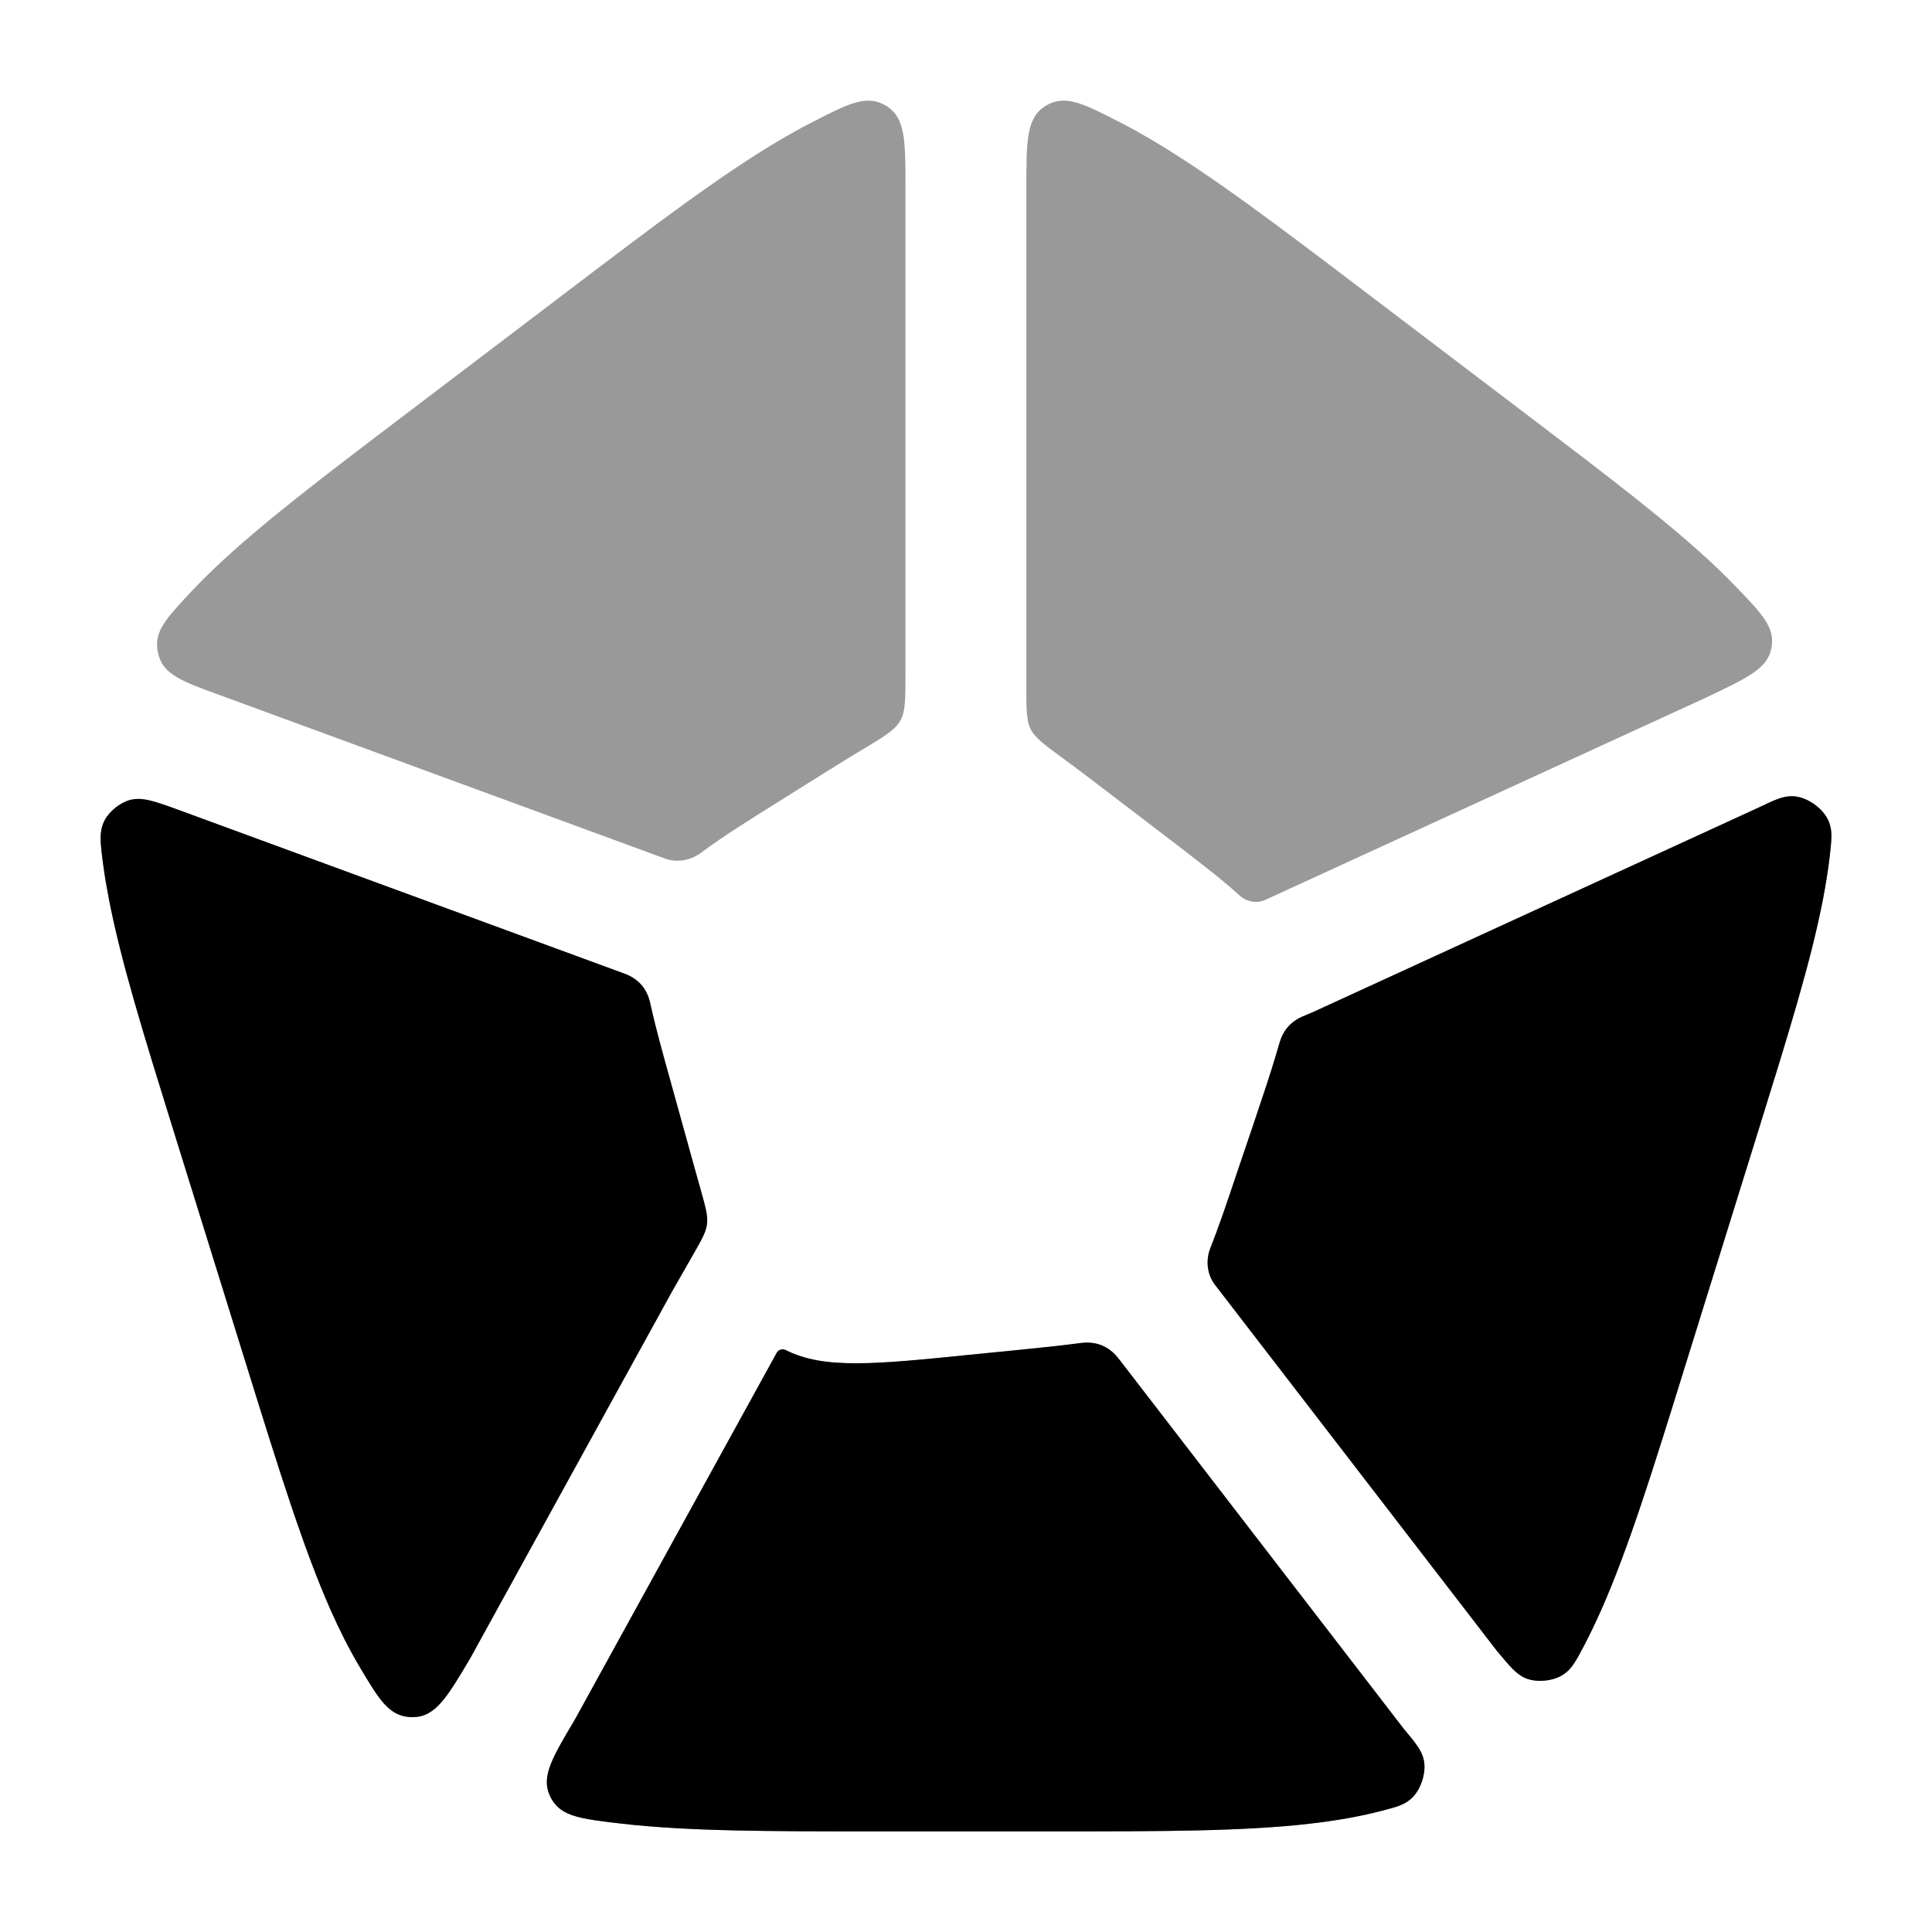 <svg width="24" height="24" viewBox="0 0 24 24" xmlns="http://www.w3.org/2000/svg">
<g opacity="0.4">
<path d="M11.248 2.324C11.248 1.749 11.248 1.461 11.009 1.315C10.77 1.169 10.544 1.284 10.093 1.516C9.963 1.582 9.832 1.655 9.7 1.732C8.96 2.168 8.114 2.81 7.057 3.613L4.991 5.182C4.021 5.918 3.244 6.508 2.669 7.055C2.56 7.159 2.456 7.263 2.359 7.367C2.069 7.678 1.924 7.833 1.955 8.068C1.959 8.098 1.969 8.14 1.979 8.169C2.058 8.391 2.286 8.474 2.742 8.639L8.257 10.664C8.41 10.722 8.581 10.689 8.712 10.591C8.972 10.395 9.312 10.183 9.749 9.91L10.113 9.682C10.328 9.548 10.517 9.429 10.688 9.327C10.975 9.155 11.118 9.069 11.183 8.954C11.248 8.84 11.248 8.687 11.248 8.382V2.324Z" fill="currentColor"/>
<path d="M12.75 8.547C12.75 8.818 12.75 8.953 12.804 9.06C12.858 9.167 12.978 9.254 13.218 9.43C13.385 9.552 13.569 9.693 13.78 9.854L14.469 10.38C14.863 10.681 15.169 10.915 15.401 11.126C15.484 11.201 15.604 11.226 15.708 11.183L21.197 8.664L21.258 8.635C21.726 8.41 21.961 8.298 22.006 8.046C22.052 7.795 21.892 7.629 21.573 7.297C21.495 7.216 21.414 7.136 21.33 7.055C20.755 6.508 19.977 5.918 19.008 5.182L16.942 3.613C15.884 2.81 15.038 2.168 14.298 1.732C14.166 1.655 14.036 1.582 13.906 1.516C13.454 1.284 13.229 1.169 12.989 1.315C12.75 1.461 12.75 1.749 12.75 2.324V8.547Z" fill="currentColor"/>
<path d="M22.732 10.617C22.753 10.423 22.764 10.326 22.721 10.213C22.657 10.045 22.448 9.896 22.269 9.891C22.147 9.887 22.04 9.939 21.824 10.042L16.316 12.57C16.307 12.574 16.298 12.578 16.288 12.582C16.193 12.621 16.145 12.641 16.108 12.665C16.025 12.718 15.972 12.777 15.928 12.865C15.908 12.905 15.892 12.962 15.859 13.076C15.785 13.329 15.686 13.623 15.567 13.976L15.358 14.593C15.235 14.96 15.134 15.257 15.037 15.5C14.975 15.655 14.993 15.833 15.096 15.965L18.592 20.504C18.757 20.703 18.839 20.802 18.956 20.849C19.095 20.905 19.299 20.883 19.423 20.8C19.528 20.729 19.578 20.632 19.68 20.439C19.753 20.299 19.823 20.152 19.891 20C20.228 19.239 20.533 18.26 20.912 17.038L21.849 14.025C22.209 12.867 22.499 11.937 22.648 11.159C22.683 10.974 22.712 10.793 22.732 10.617Z" fill="currentColor"/>
<path d="M17.162 22.495C17.349 22.447 17.442 22.423 17.533 22.341C17.651 22.235 17.721 22.018 17.687 21.863C17.661 21.744 17.585 21.652 17.432 21.468C17.426 21.461 17.421 21.453 17.415 21.446L13.912 16.898L13.91 16.896C13.894 16.875 13.886 16.865 13.88 16.858C13.769 16.725 13.622 16.665 13.45 16.681C13.441 16.682 13.424 16.684 13.389 16.688C13.172 16.717 12.92 16.742 12.625 16.772L12.051 16.829C10.875 16.948 10.235 17.012 9.763 16.772C9.722 16.751 9.671 16.764 9.649 16.804L7.148 21.349C7.146 21.352 7.144 21.355 7.142 21.359C7.14 21.362 7.138 21.366 7.136 21.37C6.862 21.831 6.726 22.062 6.825 22.295C6.832 22.311 6.842 22.331 6.85 22.346C6.975 22.566 7.215 22.594 7.696 22.651C7.705 22.652 7.715 22.653 7.724 22.654C8.553 22.75 9.583 22.75 10.87 22.75H13.128C14.416 22.75 15.446 22.75 16.275 22.654C16.588 22.618 16.883 22.568 17.162 22.495Z" fill="currentColor"/>
<path d="M4.465 20.702C4.712 21.118 4.836 21.326 5.114 21.331C5.12 21.331 5.127 21.331 5.133 21.331C5.411 21.326 5.554 21.085 5.84 20.602L8.344 16.052L8.615 15.577C8.719 15.395 8.771 15.304 8.783 15.204C8.795 15.105 8.766 15.002 8.709 14.797C8.681 14.697 8.652 14.592 8.621 14.483L8.351 13.509C8.24 13.111 8.149 12.784 8.087 12.505C8.078 12.466 8.074 12.446 8.071 12.436C8.029 12.278 7.935 12.17 7.784 12.105C7.775 12.101 7.761 12.096 7.733 12.086L2.232 10.066L2.229 10.065C1.919 9.952 1.764 9.896 1.61 9.939C1.492 9.971 1.358 10.079 1.3 10.189C1.227 10.33 1.246 10.47 1.283 10.75C1.301 10.884 1.324 11.02 1.351 11.159C1.5 11.937 1.789 12.867 2.149 14.025L3.086 17.038C3.466 18.259 3.77 19.239 4.107 20C4.218 20.25 4.336 20.485 4.465 20.702Z" fill="currentColor"/>
</g>
<path d="M22.732 10.617C22.753 10.423 22.764 10.326 22.721 10.213C22.657 10.045 22.448 9.896 22.269 9.891C22.147 9.887 22.04 9.939 21.824 10.042L16.316 12.57C16.307 12.574 16.298 12.578 16.288 12.582C16.193 12.621 16.145 12.641 16.108 12.665C16.025 12.718 15.972 12.777 15.928 12.865C15.908 12.905 15.892 12.962 15.859 13.076C15.785 13.329 15.686 13.623 15.567 13.976L15.358 14.593C15.235 14.96 15.134 15.257 15.037 15.5C14.975 15.655 14.993 15.833 15.096 15.964L18.592 20.504C18.757 20.702 18.839 20.802 18.956 20.849C19.095 20.905 19.299 20.883 19.423 20.8C19.528 20.729 19.578 20.632 19.68 20.439C19.753 20.299 19.823 20.152 19.891 20C20.228 19.239 20.533 18.259 20.912 17.038L21.849 14.025C22.209 12.867 22.499 11.937 22.648 11.159C22.683 10.974 22.712 10.793 22.732 10.617Z" fill="currentColor"/>
<path d="M17.162 22.495C17.349 22.447 17.442 22.423 17.533 22.341C17.651 22.235 17.721 22.018 17.687 21.863C17.661 21.744 17.585 21.652 17.432 21.468C17.426 21.461 17.421 21.453 17.415 21.446L13.912 16.898L13.91 16.896C13.894 16.875 13.886 16.865 13.88 16.858C13.769 16.725 13.622 16.664 13.45 16.681C13.441 16.681 13.424 16.684 13.389 16.688C13.172 16.717 12.92 16.742 12.625 16.772L12.051 16.829C10.875 16.948 10.235 17.012 9.763 16.772C9.722 16.751 9.671 16.764 9.649 16.804L7.148 21.349C7.146 21.352 7.144 21.355 7.142 21.359C7.14 21.362 7.138 21.366 7.136 21.37C6.862 21.831 6.726 22.062 6.825 22.295C6.832 22.311 6.842 22.331 6.85 22.346C6.975 22.566 7.215 22.594 7.696 22.651C7.705 22.652 7.715 22.653 7.724 22.654C8.553 22.75 9.583 22.75 10.87 22.75H13.128C14.416 22.75 15.446 22.75 16.275 22.654C16.588 22.618 16.883 22.568 17.162 22.495Z" fill="currentColor"/>
<path d="M4.465 20.702C4.712 21.118 4.836 21.326 5.114 21.331C5.12 21.331 5.127 21.331 5.133 21.331C5.411 21.326 5.554 21.084 5.84 20.602L8.344 16.051L8.615 15.577C8.719 15.395 8.771 15.304 8.783 15.204C8.795 15.105 8.766 15.002 8.709 14.796C8.681 14.697 8.652 14.592 8.621 14.483L8.351 13.509C8.24 13.111 8.149 12.784 8.087 12.505C8.078 12.466 8.074 12.446 8.071 12.436C8.029 12.278 7.935 12.17 7.784 12.105C7.775 12.101 7.761 12.096 7.733 12.086L2.232 10.066L2.229 10.065C1.919 9.952 1.764 9.896 1.61 9.939C1.492 9.971 1.358 10.079 1.3 10.189C1.227 10.33 1.246 10.47 1.283 10.75C1.301 10.884 1.324 11.02 1.351 11.159C1.5 11.937 1.789 12.867 2.149 14.025L3.086 17.038C3.466 18.259 3.77 19.239 4.107 20C4.218 20.25 4.336 20.484 4.465 20.702Z" fill="currentColor"/>
</svg>
